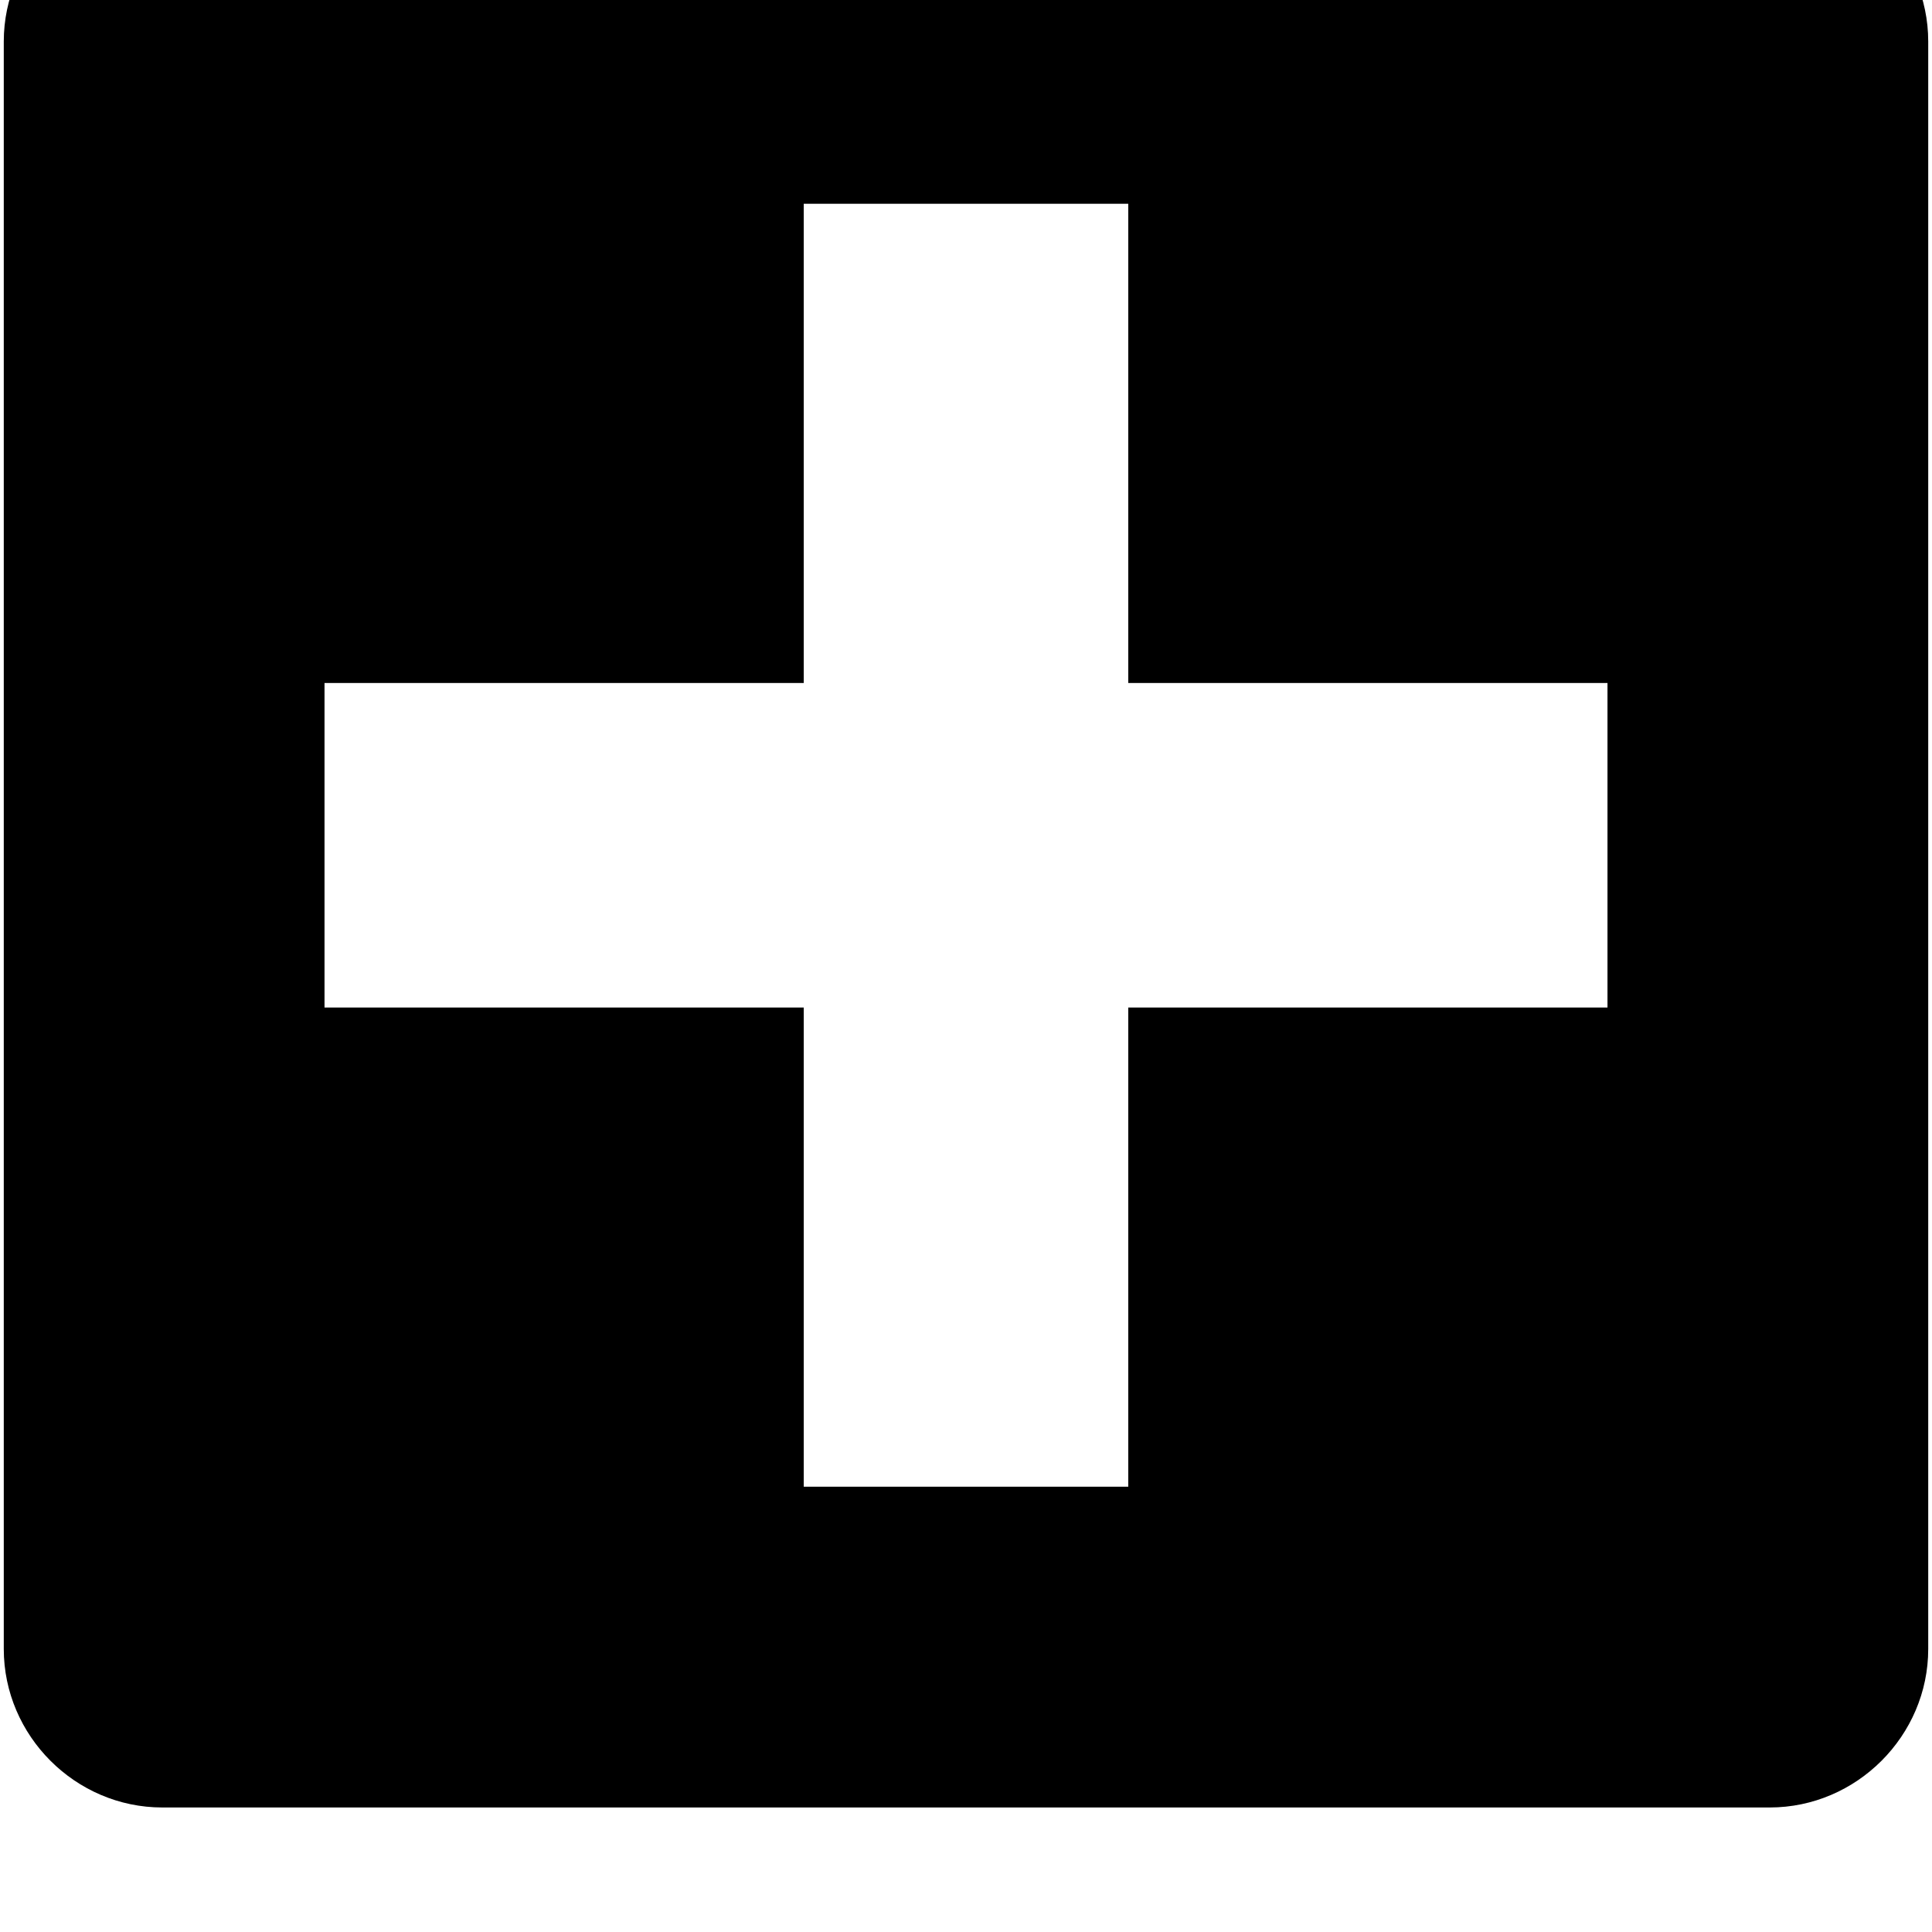 <svg xmlns="http://www.w3.org/2000/svg" viewBox="0 0 512 512"><path d="M469-31H43C20-31 1-12 1 11v426c0 23 19 42 42 42h426c23 0 42-19 42-42V11c0-23-19-42-42-42zm-43 298H299v127h-86V267H86v-86h127V54h86v127h127z"/></svg>